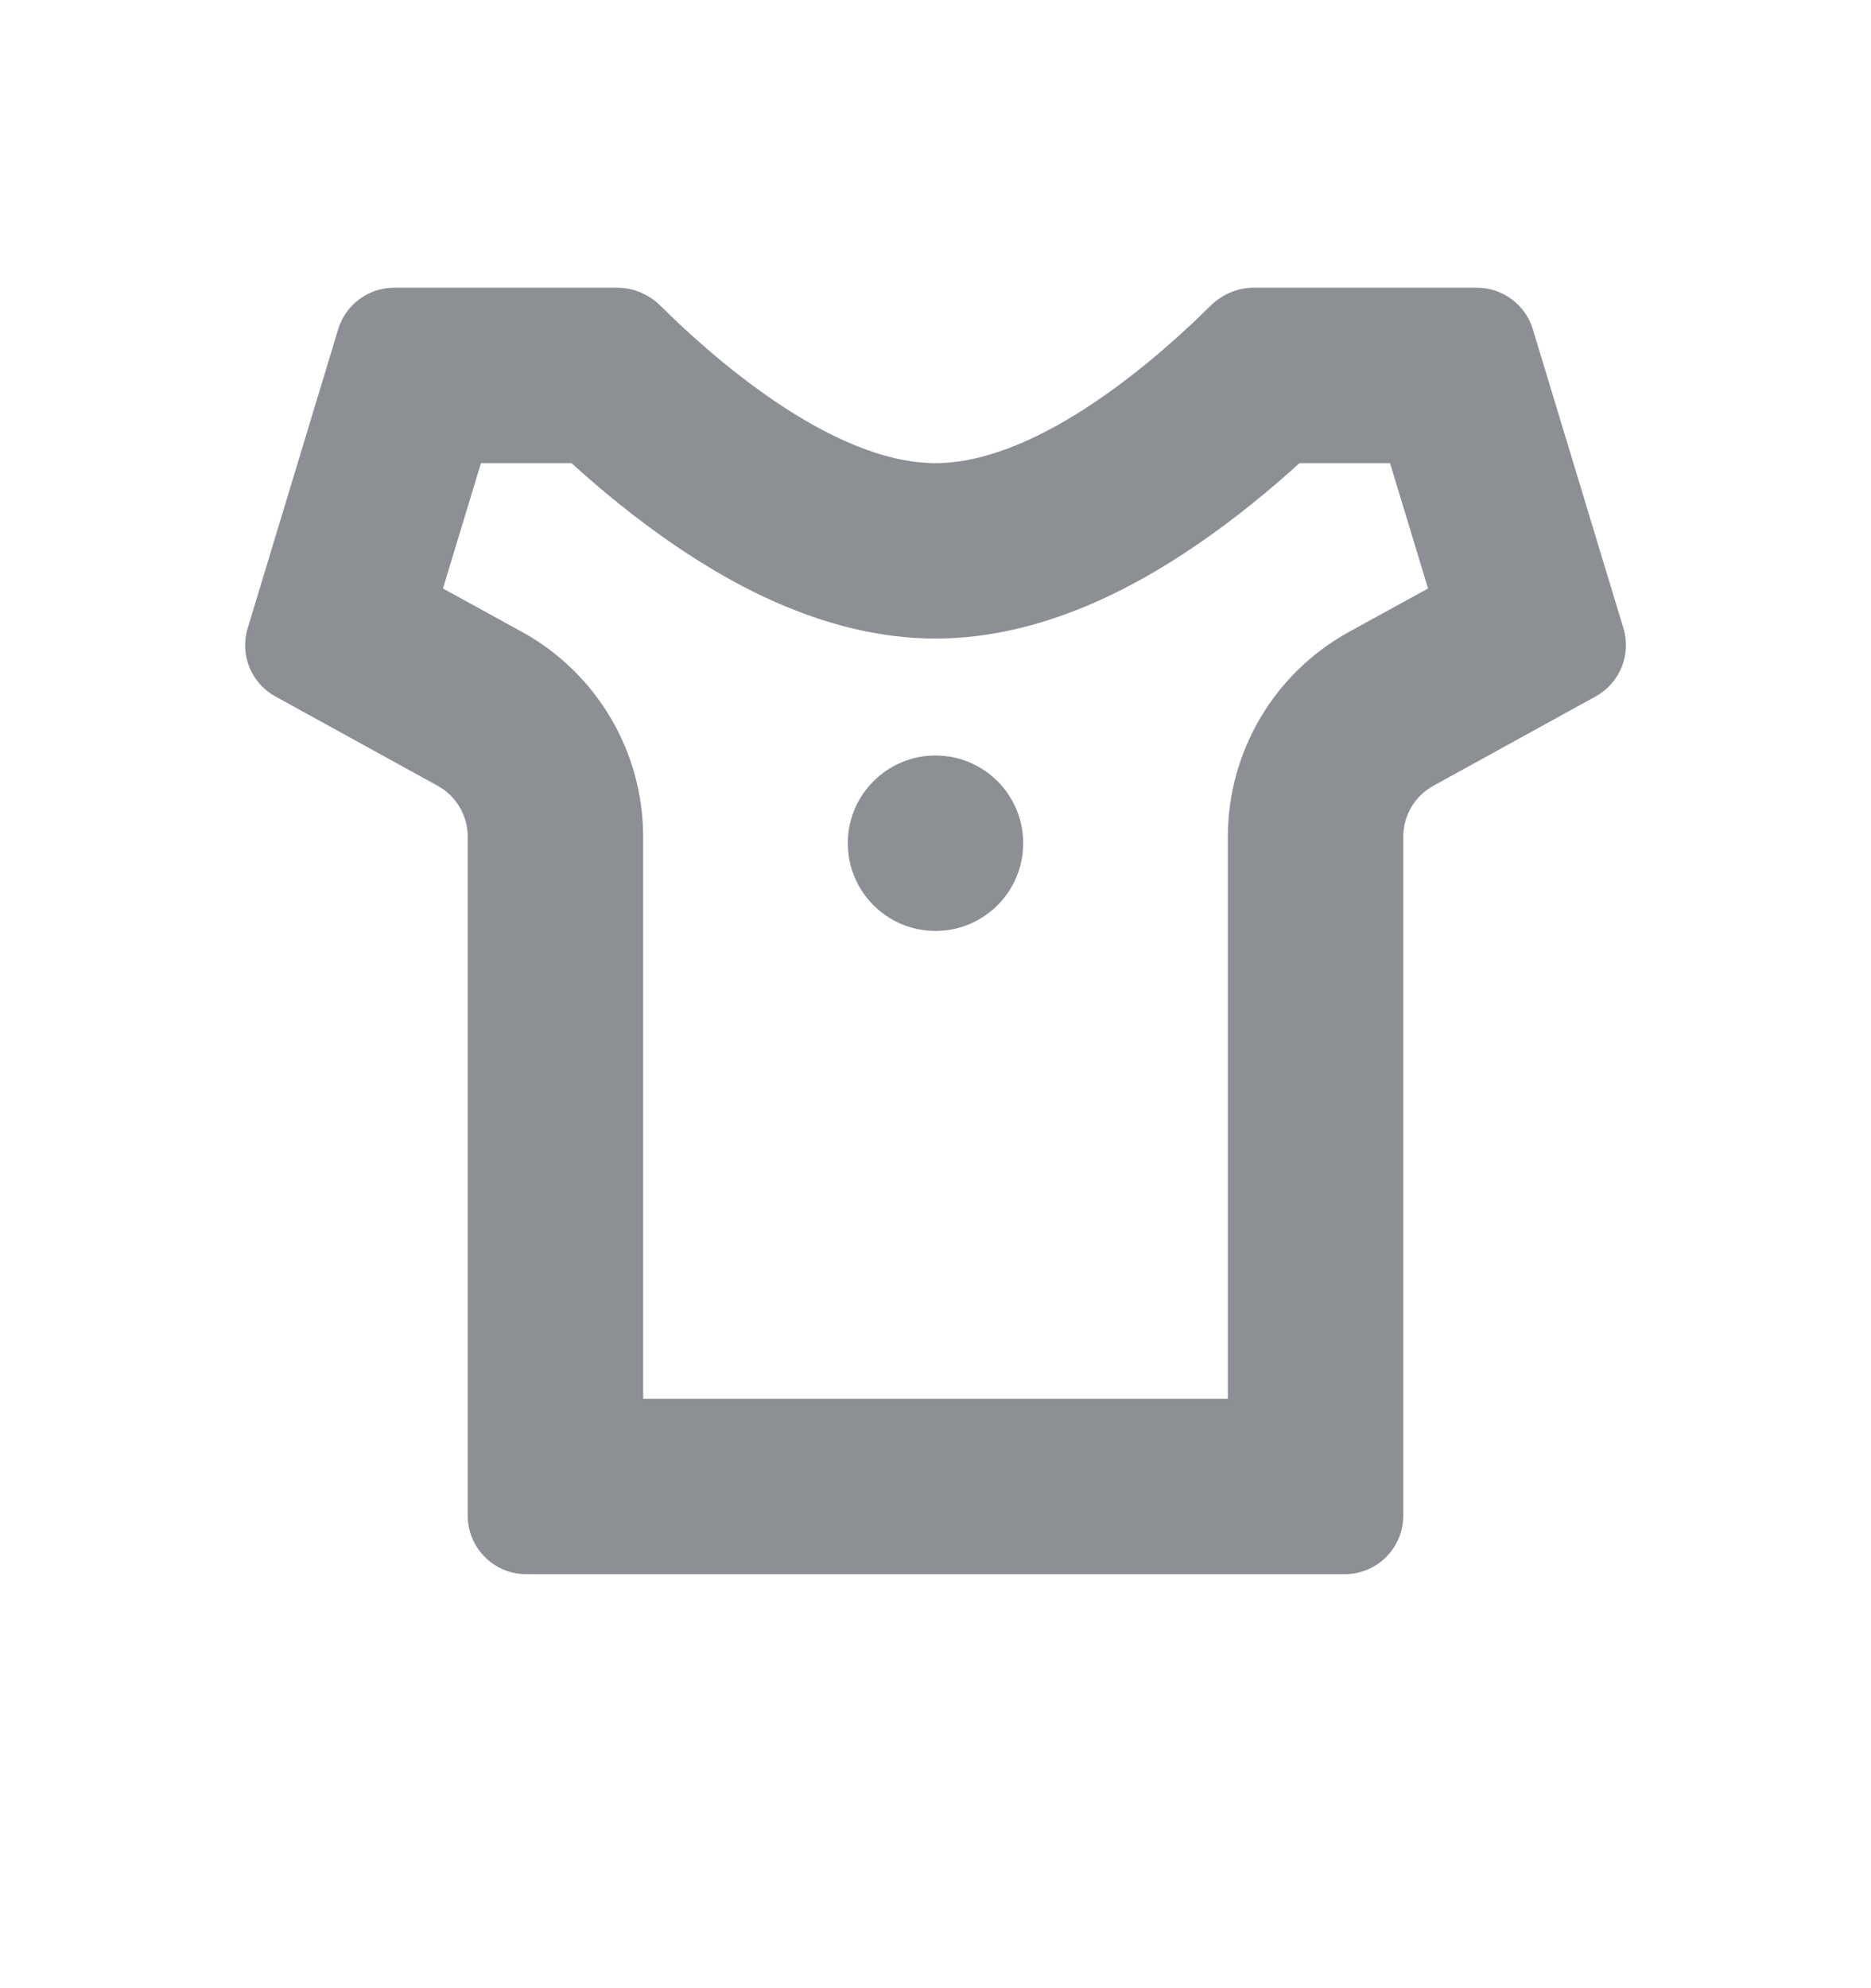 <svg width="16" height="17" viewBox="0 0 16 17" fill="none" xmlns="http://www.w3.org/2000/svg">
<path fill-rule="evenodd" clip-rule="evenodd" d="M10.5 11.96V7.156C10.5 6.426 10.897 5.755 11.536 5.403L12.212 5.032L11.887 3.96H11.113C10.877 4.174 10.565 4.436 10.209 4.676C9.722 5.006 8.919 5.46 8 5.46C7.081 5.46 6.278 5.006 5.791 4.676C5.435 4.436 5.123 4.174 4.887 3.96H4.113L3.788 5.032L4.464 5.403C5.103 5.755 5.5 6.426 5.5 7.156V11.96H10.5ZM3.371 2.46C3.151 2.46 2.956 2.604 2.892 2.815L2.118 5.372C2.049 5.598 2.148 5.841 2.355 5.955L3.741 6.718C3.901 6.805 4 6.973 4 7.156V12.96C4 13.236 4.224 13.46 4.5 13.46H11.5C11.776 13.46 12 13.236 12 12.96V7.156C12 6.973 12.099 6.805 12.259 6.718L13.645 5.955C13.852 5.841 13.951 5.598 13.883 5.372L13.108 2.815C13.044 2.604 12.849 2.46 12.629 2.46H10.721C10.58 2.46 10.447 2.519 10.347 2.619C9.96 3.004 8.909 3.96 8 3.96C7.091 3.96 6.04 3.004 5.653 2.619C5.553 2.519 5.42 2.46 5.279 2.46H3.371Z" fill="#8C8F94"/>
<path d="M8.75 7.21C8.75 7.624 8.414 7.96 8 7.96C7.586 7.96 7.25 7.624 7.25 7.21C7.25 6.796 7.586 6.46 8 6.46C8.414 6.46 8.75 6.796 8.75 7.21Z" fill="#8C8F94"/>
</svg>
